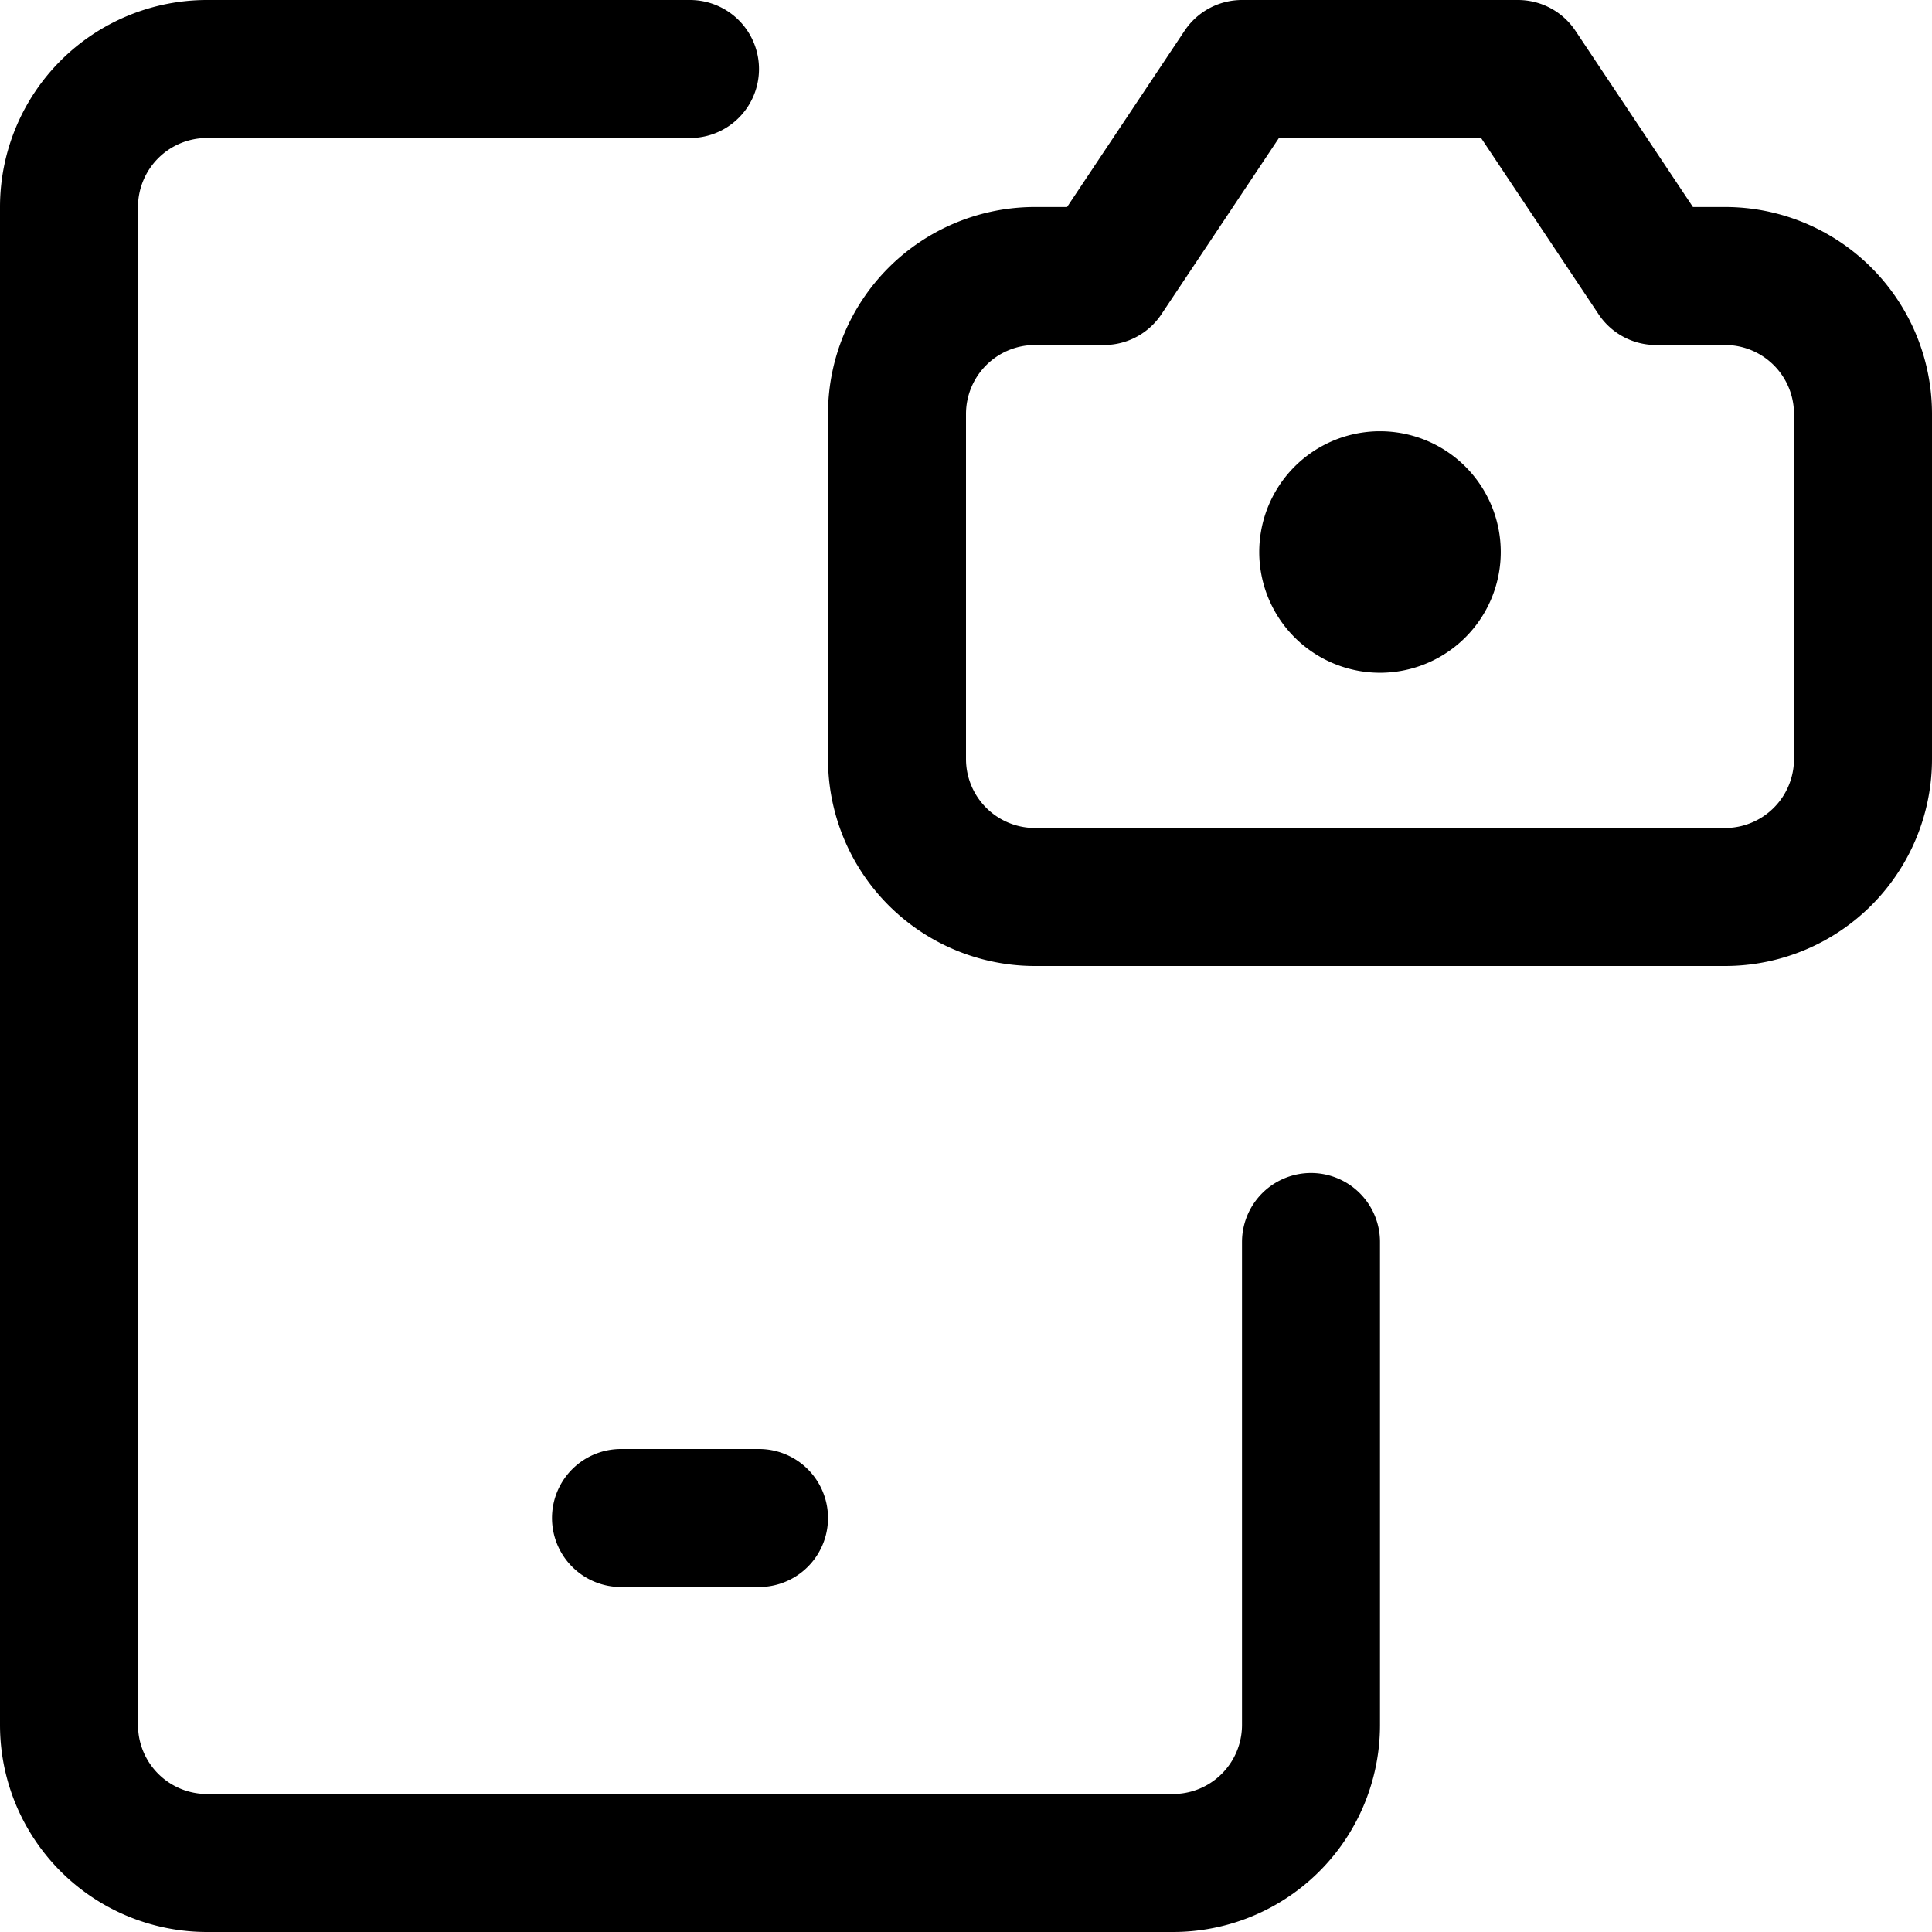 <svg xmlns="http://www.w3.org/2000/svg" xmlns:xlink="http://www.w3.org/1999/xlink" width="14" height="14" viewBox="0 0 14 14"><g fill="none" stroke="currentColor" stroke-linecap="round" stroke-linejoin="round"><path d="M4.5 11h1M5 .5H1.5a1 1 0 0 0-1 1v11a1 1 0 0 0 1 1h7a1 1 0 0 0 1-1V9"/><path d="M13.5 3a1 1 0 0 0-1-1H12L11 .5H9L8 2h-.5a1 1 0 0 0-1 1v2.5a1 1 0 0 0 1 1h5a1 1 0 0 0 1-1z"/><path d="M10 4.375a.375.375 0 1 1 0-.75m0 .75a.375.375 0 0 0 0-.75"/></g></svg>